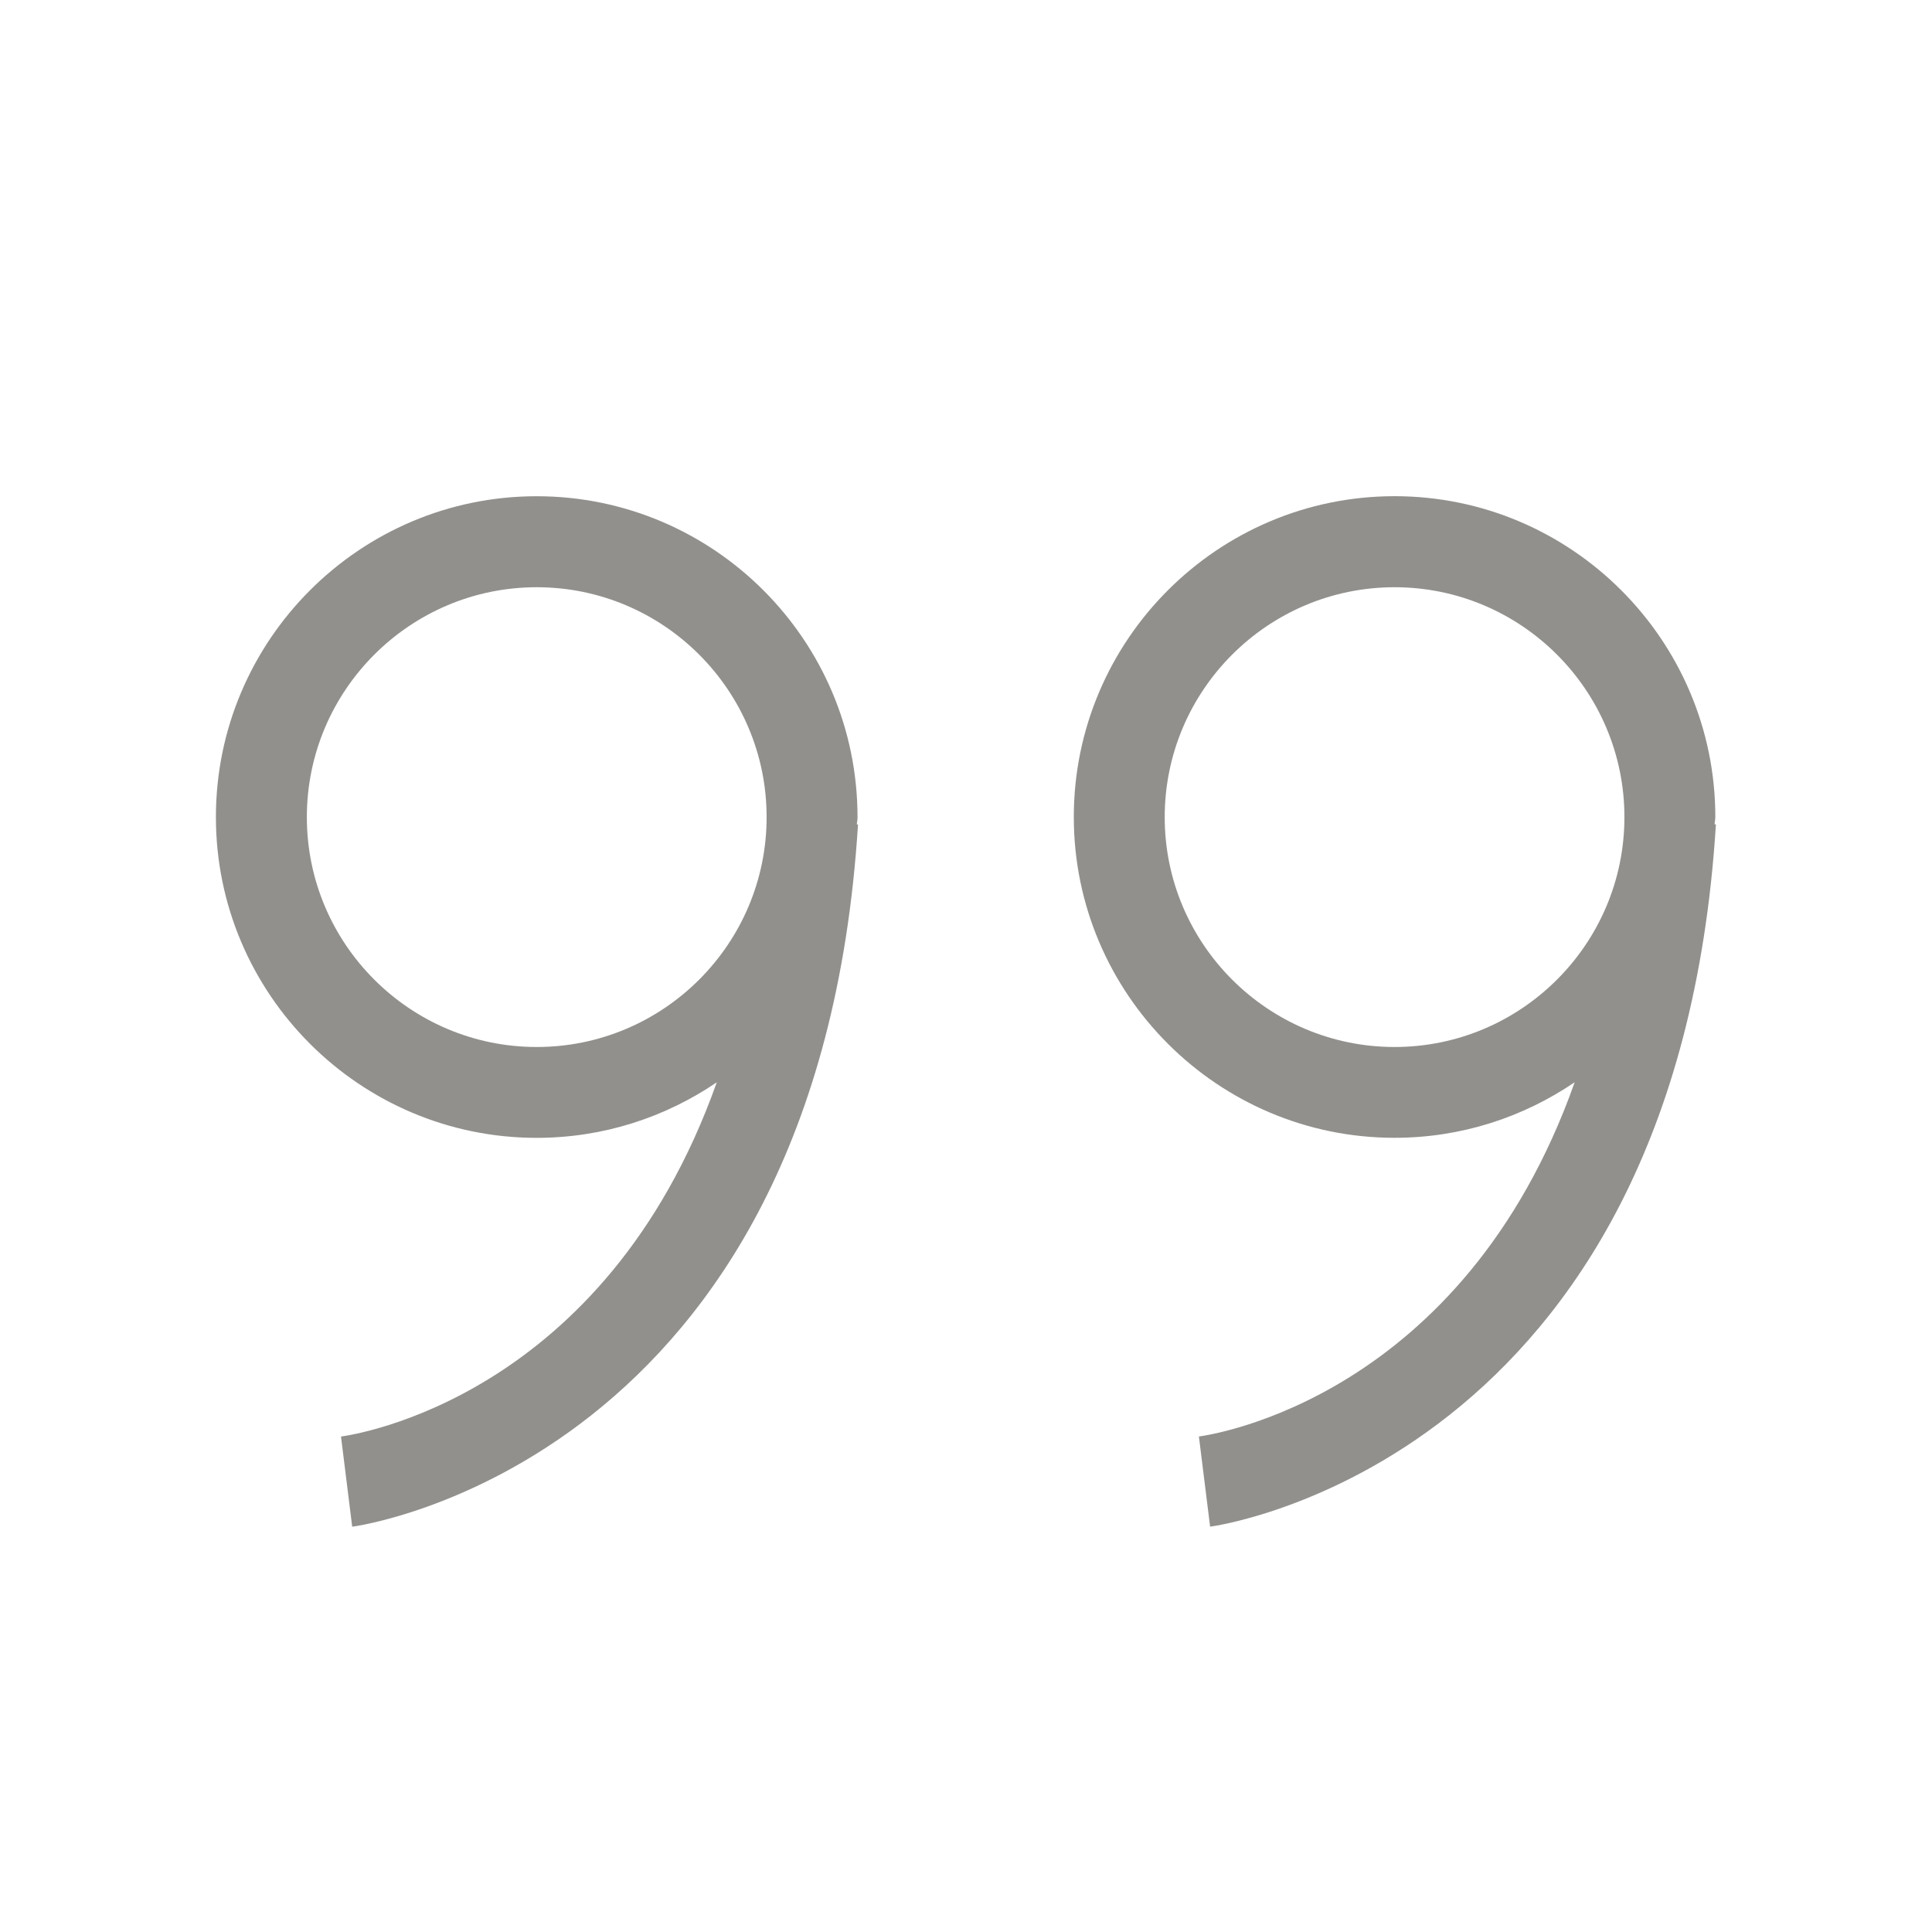 <!-- Generated by IcoMoon.io -->
<svg version="1.1" xmlns="http://www.w3.org/2000/svg" width="40" height="40" viewBox="0 0 40 40">
<title>th-quote-right</title>
<path fill="#91908d" d="M17.754 16.917c0-3.663-2.98-6.643-6.643-6.643-3.661 0-6.641 2.98-6.641 6.643 0 3.661 2.98 6.641 6.641 6.641 1.382 0 2.665-0.427 3.729-1.15-2.317 6.532-7.511 7.298-7.78 7.334l0.232 1.867c0.096-0.011 9.647-1.323 10.472-14.539l-0.024-0.002c0.002-0.051 0.015-0.098 0.015-0.151zM11.112 21.677c-2.624 0-4.759-2.135-4.759-4.759s2.135-4.76 4.759-4.76c2.626 0 4.76 2.136 4.76 4.76s-2.135 4.759-4.76 4.759zM35.499 17.067c0.002-0.051 0.015-0.1 0.015-0.151 0-3.663-2.98-6.643-6.641-6.643s-6.641 2.98-6.641 6.643c0 3.661 2.98 6.641 6.641 6.641 1.382 0 2.665-0.427 3.729-1.15-2.315 6.532-7.511 7.298-7.78 7.334l0.232 1.867c0.096-0.011 9.647-1.323 10.472-14.539l-0.026-0.002zM28.873 21.677c-2.624 0-4.759-2.135-4.759-4.759s2.135-4.76 4.759-4.76 4.759 2.136 4.759 4.76-2.135 4.759-4.759 4.759z"></path>
</svg>
